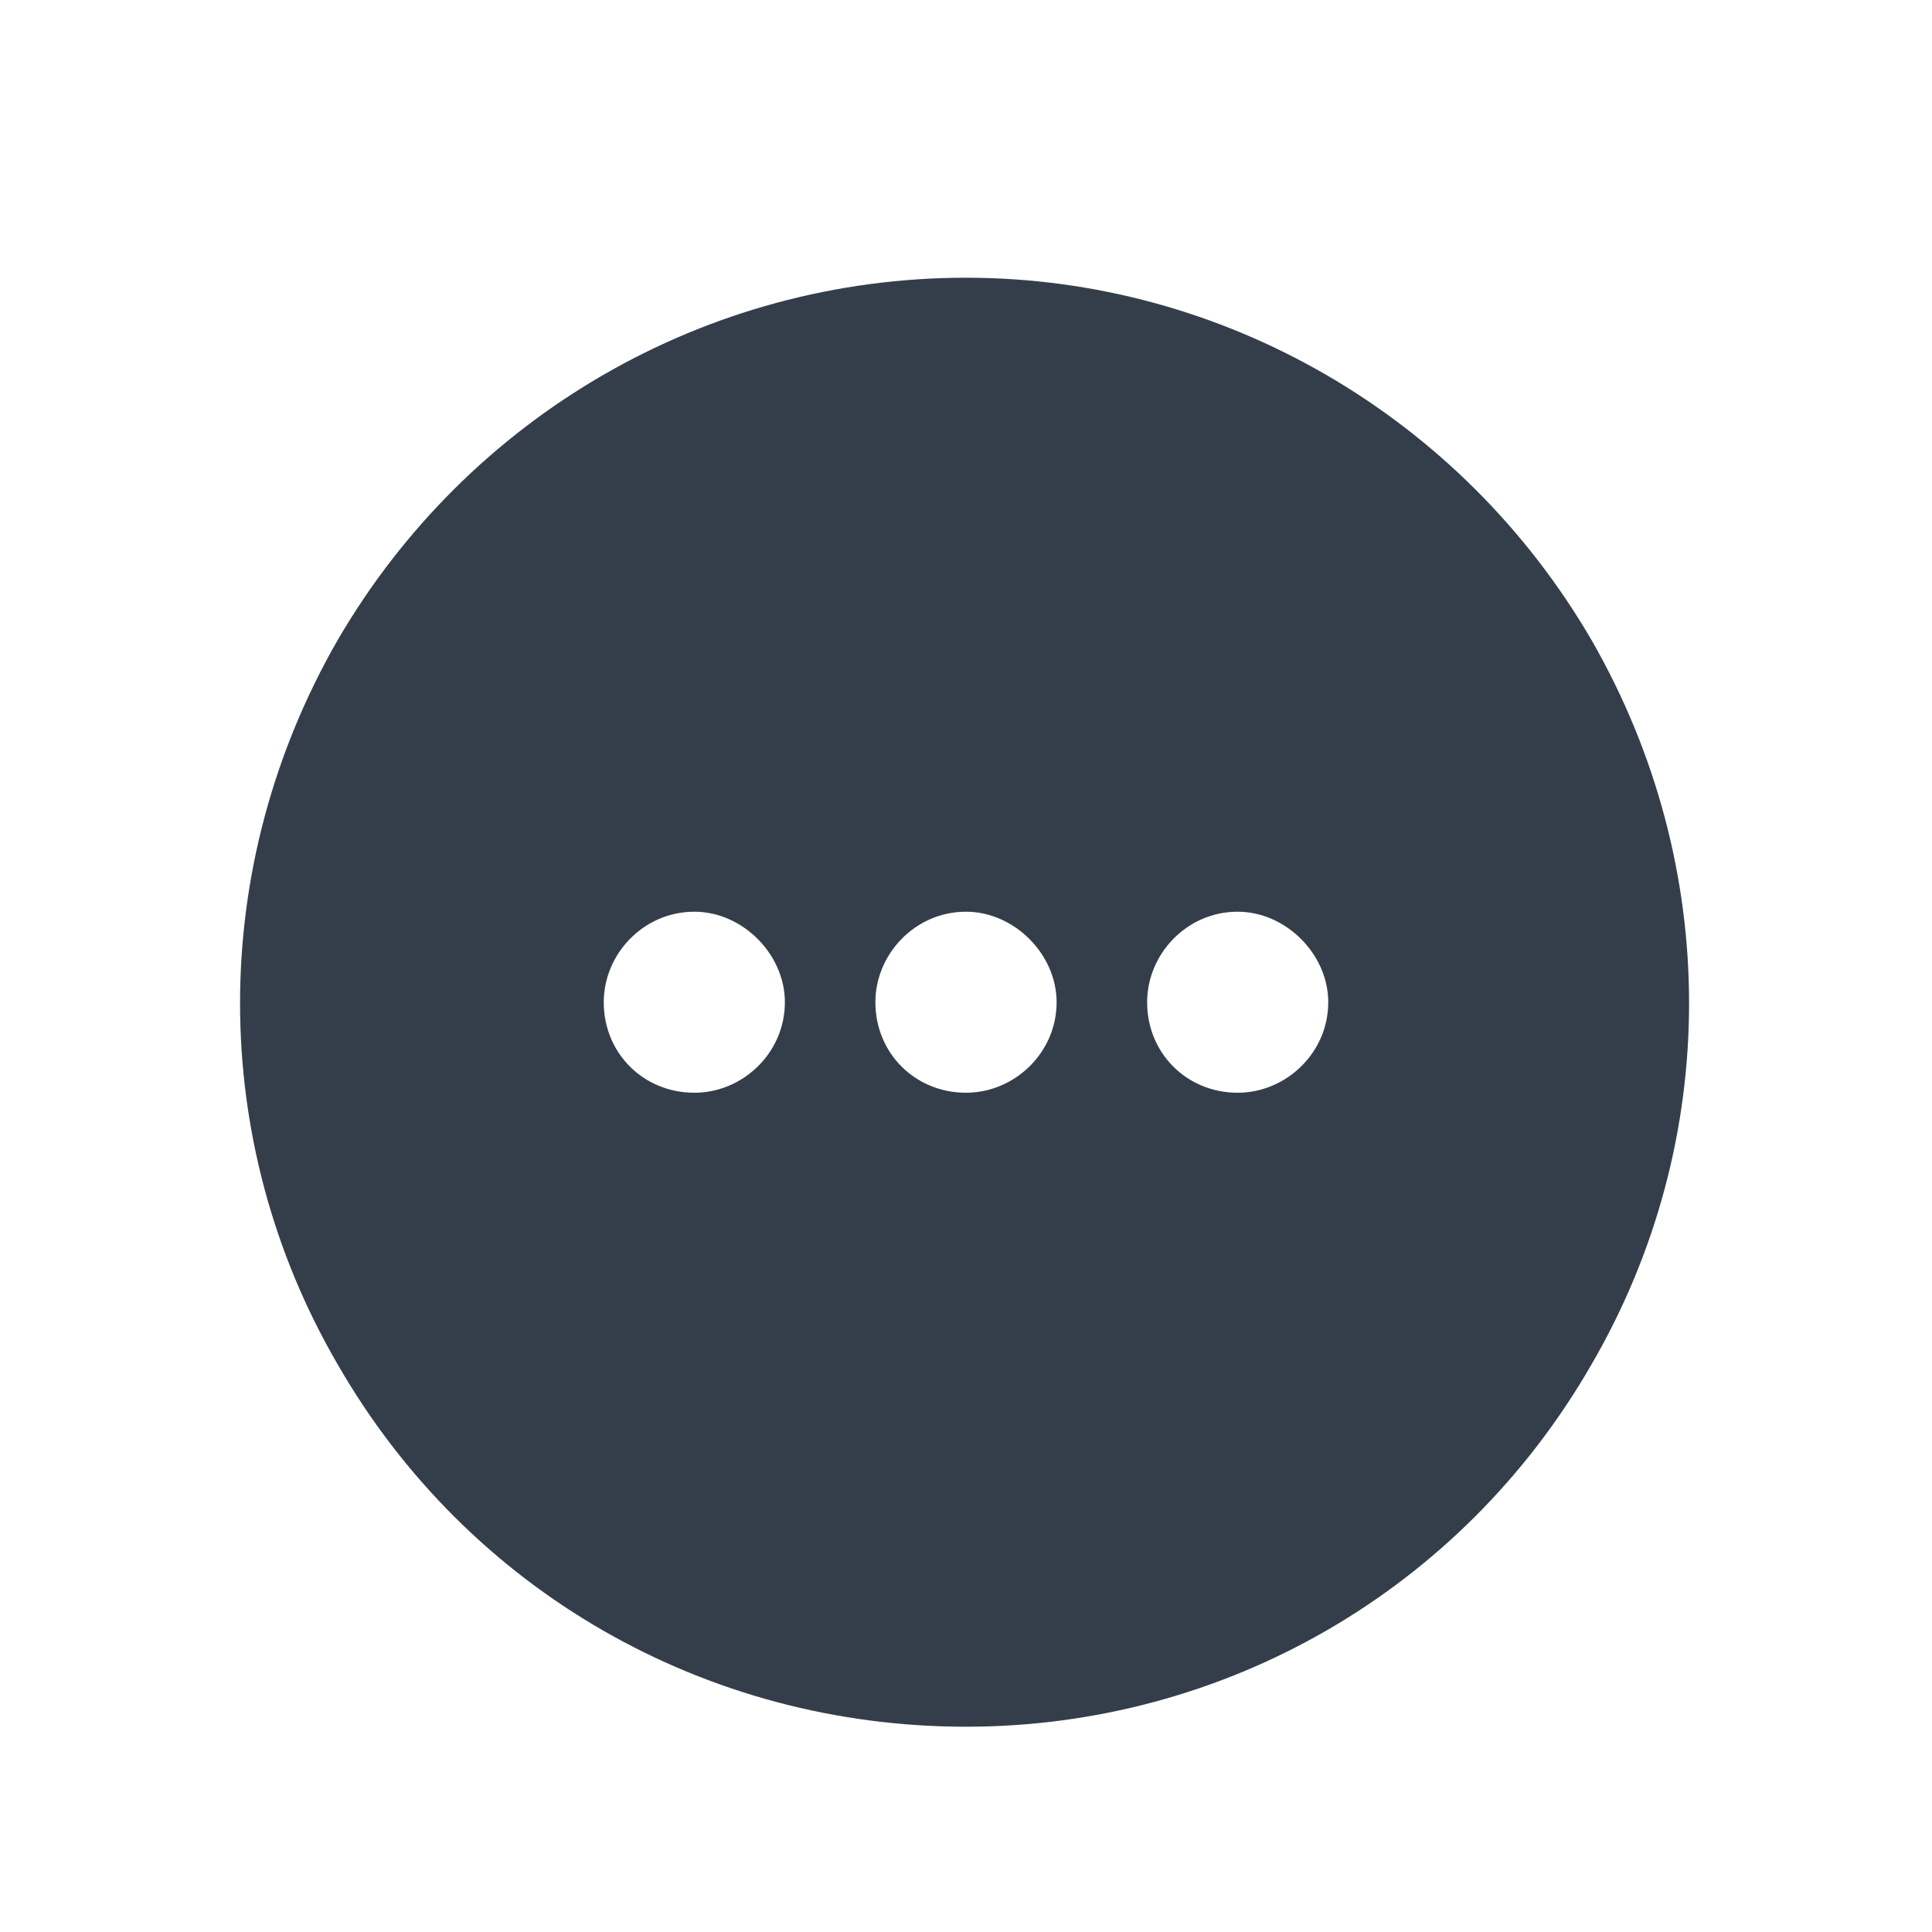 <svg width="20" height="20" viewBox="0 0 20 20" fill="none" xmlns="http://www.w3.org/2000/svg">
<path d="M10 17.875C7.305 17.875 4.844 16.469 3.496 14.125C2.148 11.81 2.148 8.969 3.496 6.625C4.844 4.311 7.305 2.875 10 2.875C12.666 2.875 15.127 4.311 16.475 6.625C17.822 8.969 17.822 11.81 16.475 14.125C15.127 16.469 12.666 17.875 10 17.875ZM7.188 9.438C6.66 9.438 6.25 9.877 6.25 10.375C6.25 10.902 6.66 11.312 7.188 11.312C7.686 11.312 8.125 10.902 8.125 10.375C8.125 9.877 7.686 9.438 7.188 9.438ZM9.062 10.375C9.062 10.902 9.473 11.312 10 11.312C10.498 11.312 10.938 10.902 10.938 10.375C10.938 9.877 10.498 9.438 10 9.438C9.473 9.438 9.062 9.877 9.062 10.375ZM12.812 9.438C12.285 9.438 11.875 9.877 11.875 10.375C11.875 10.902 12.285 11.312 12.812 11.312C13.31 11.312 13.75 10.902 13.75 10.375C13.75 9.877 13.31 9.438 12.812 9.438Z" fill="#343E4B"/>
</svg>

